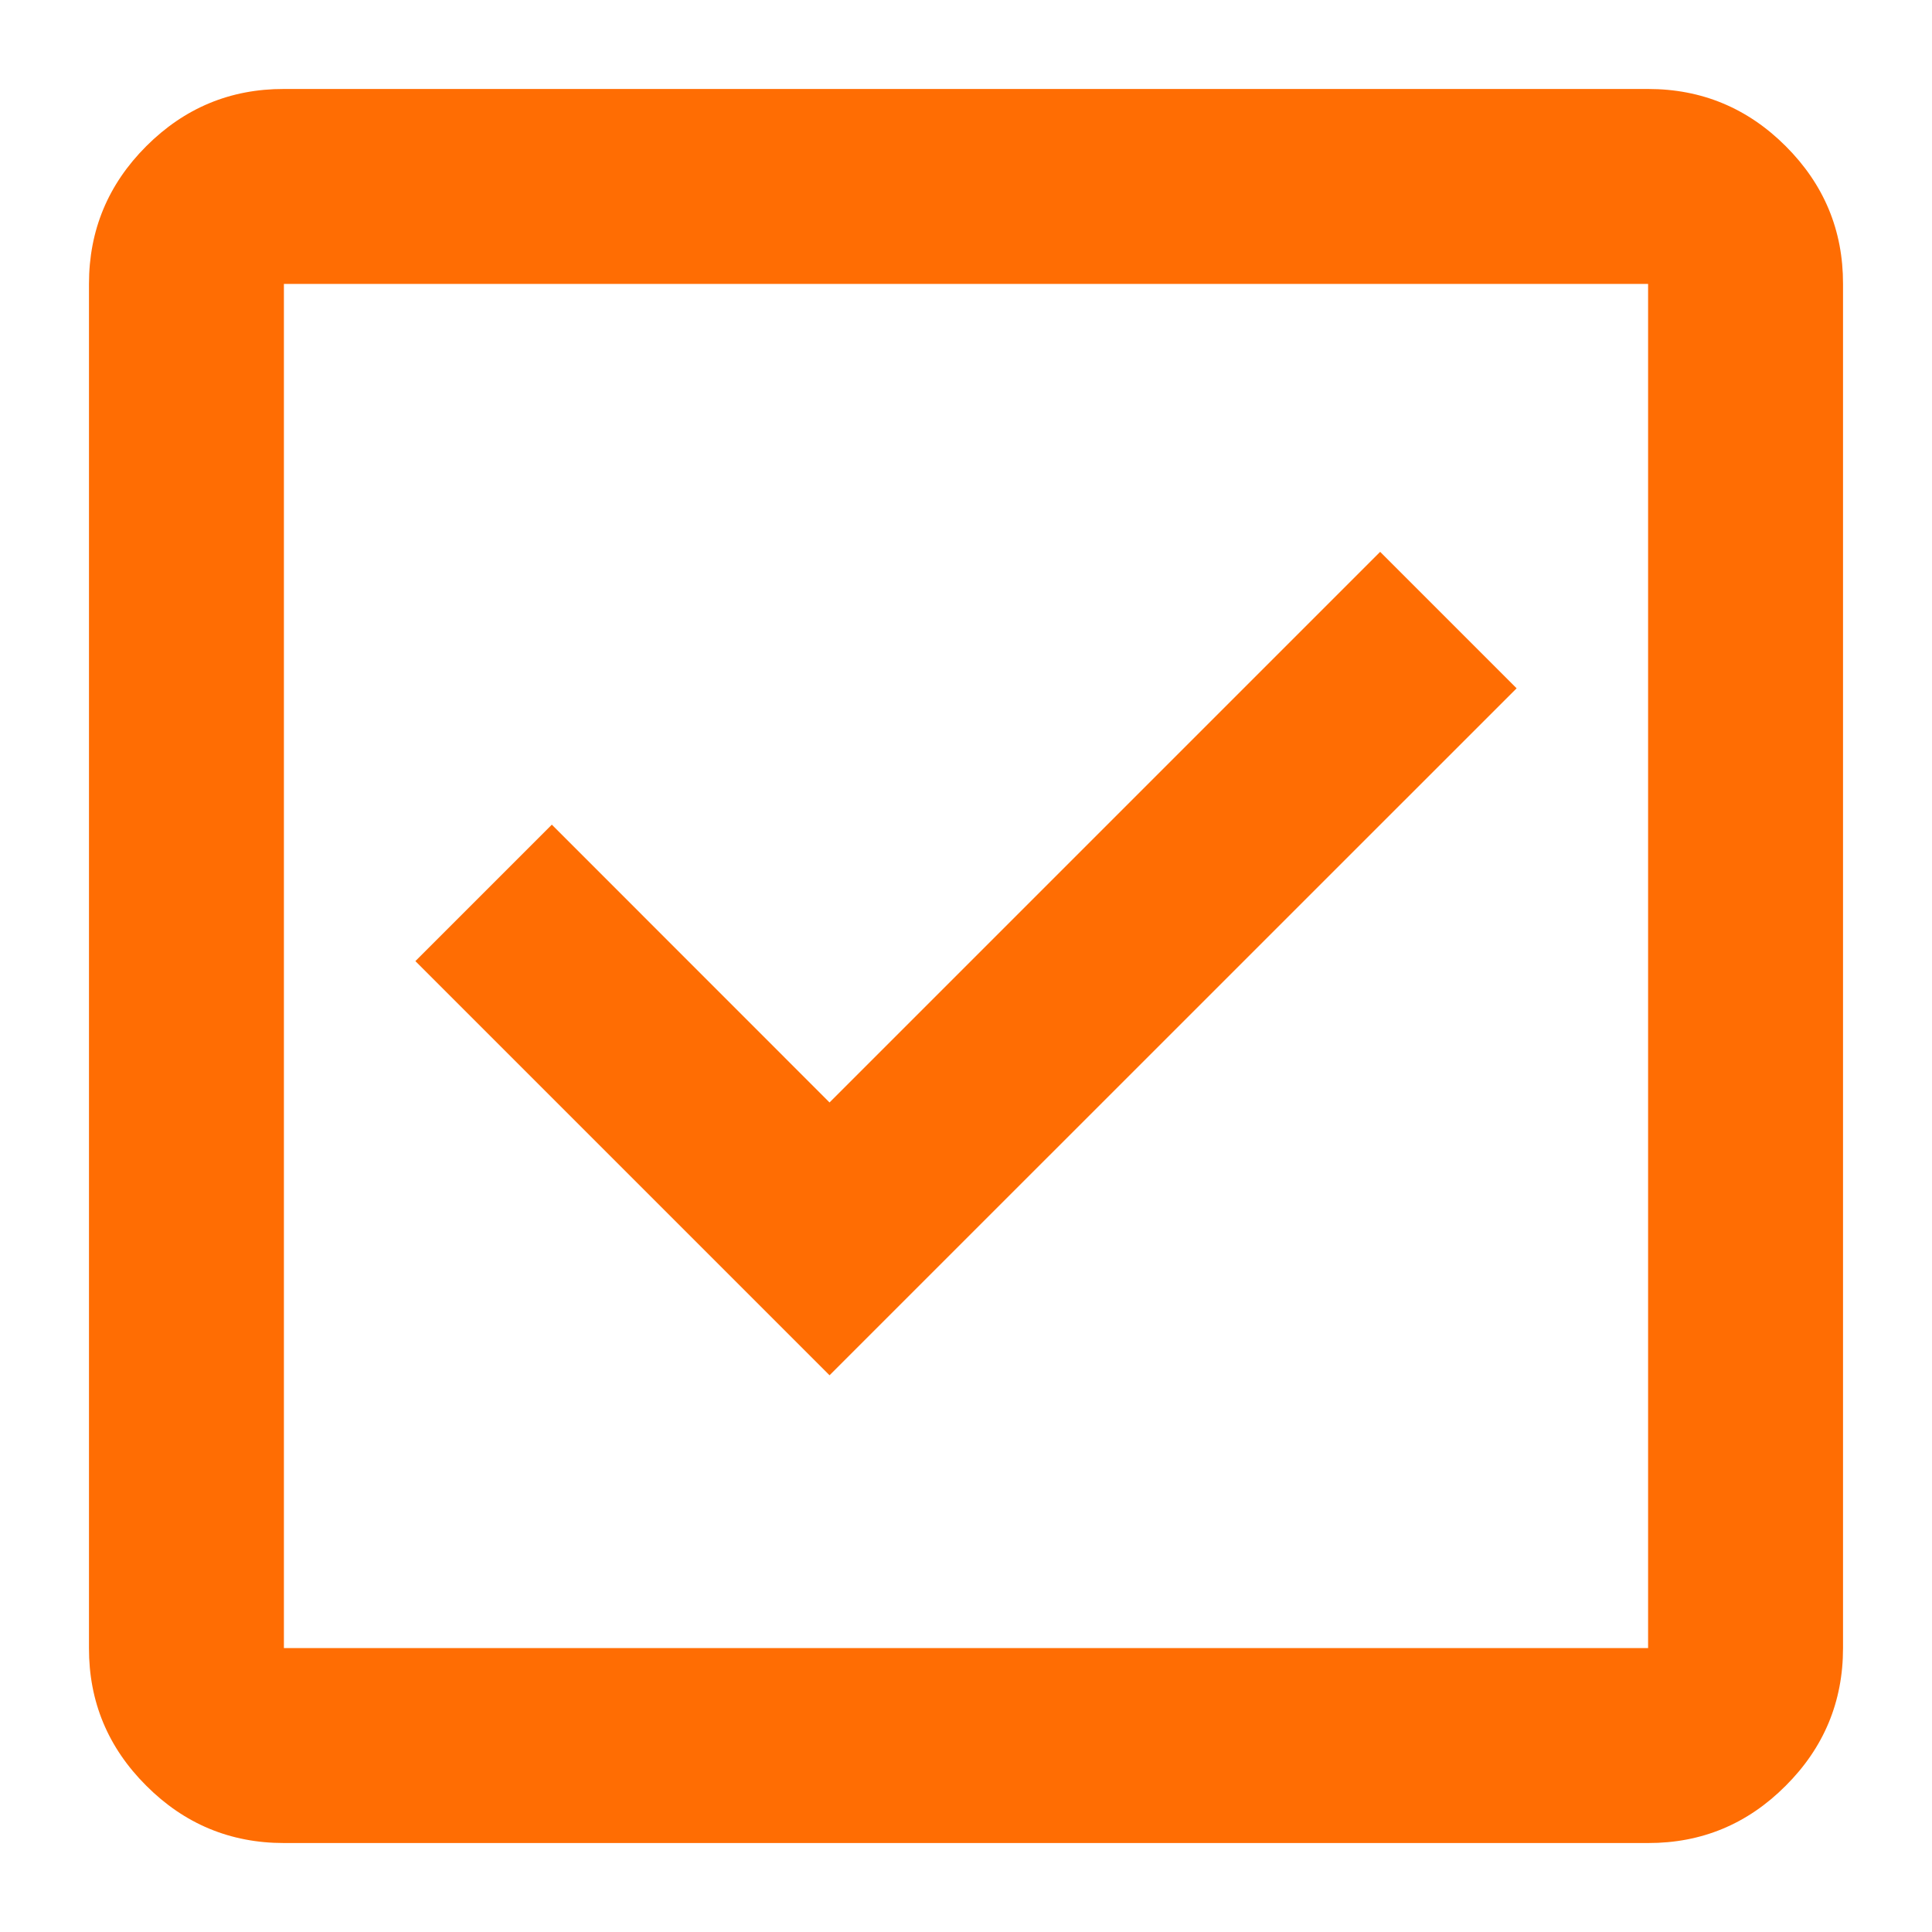 <svg width="19" height="19" viewBox="0 0 19 19" fill="none" xmlns="http://www.w3.org/2000/svg">
<path d="M8.158 13.525L14.915 6.769L13.573 5.427L8.158 10.842L5.427 8.11L4.085 9.452L8.158 13.525ZM2.792 18.125C2.265 18.125 1.813 17.937 1.438 17.561C1.062 17.186 0.874 16.735 0.875 16.208V2.792C0.875 2.265 1.063 1.813 1.438 1.438C1.814 1.062 2.265 0.874 2.792 0.875H16.208C16.735 0.875 17.187 1.063 17.562 1.438C17.938 1.814 18.126 2.265 18.125 2.792V16.208C18.125 16.735 17.937 17.187 17.561 17.562C17.186 17.938 16.735 18.126 16.208 18.125H2.792ZM2.792 16.208H16.208V2.792H2.792V16.208Z" fill="#FF6D03"/>
</svg>
